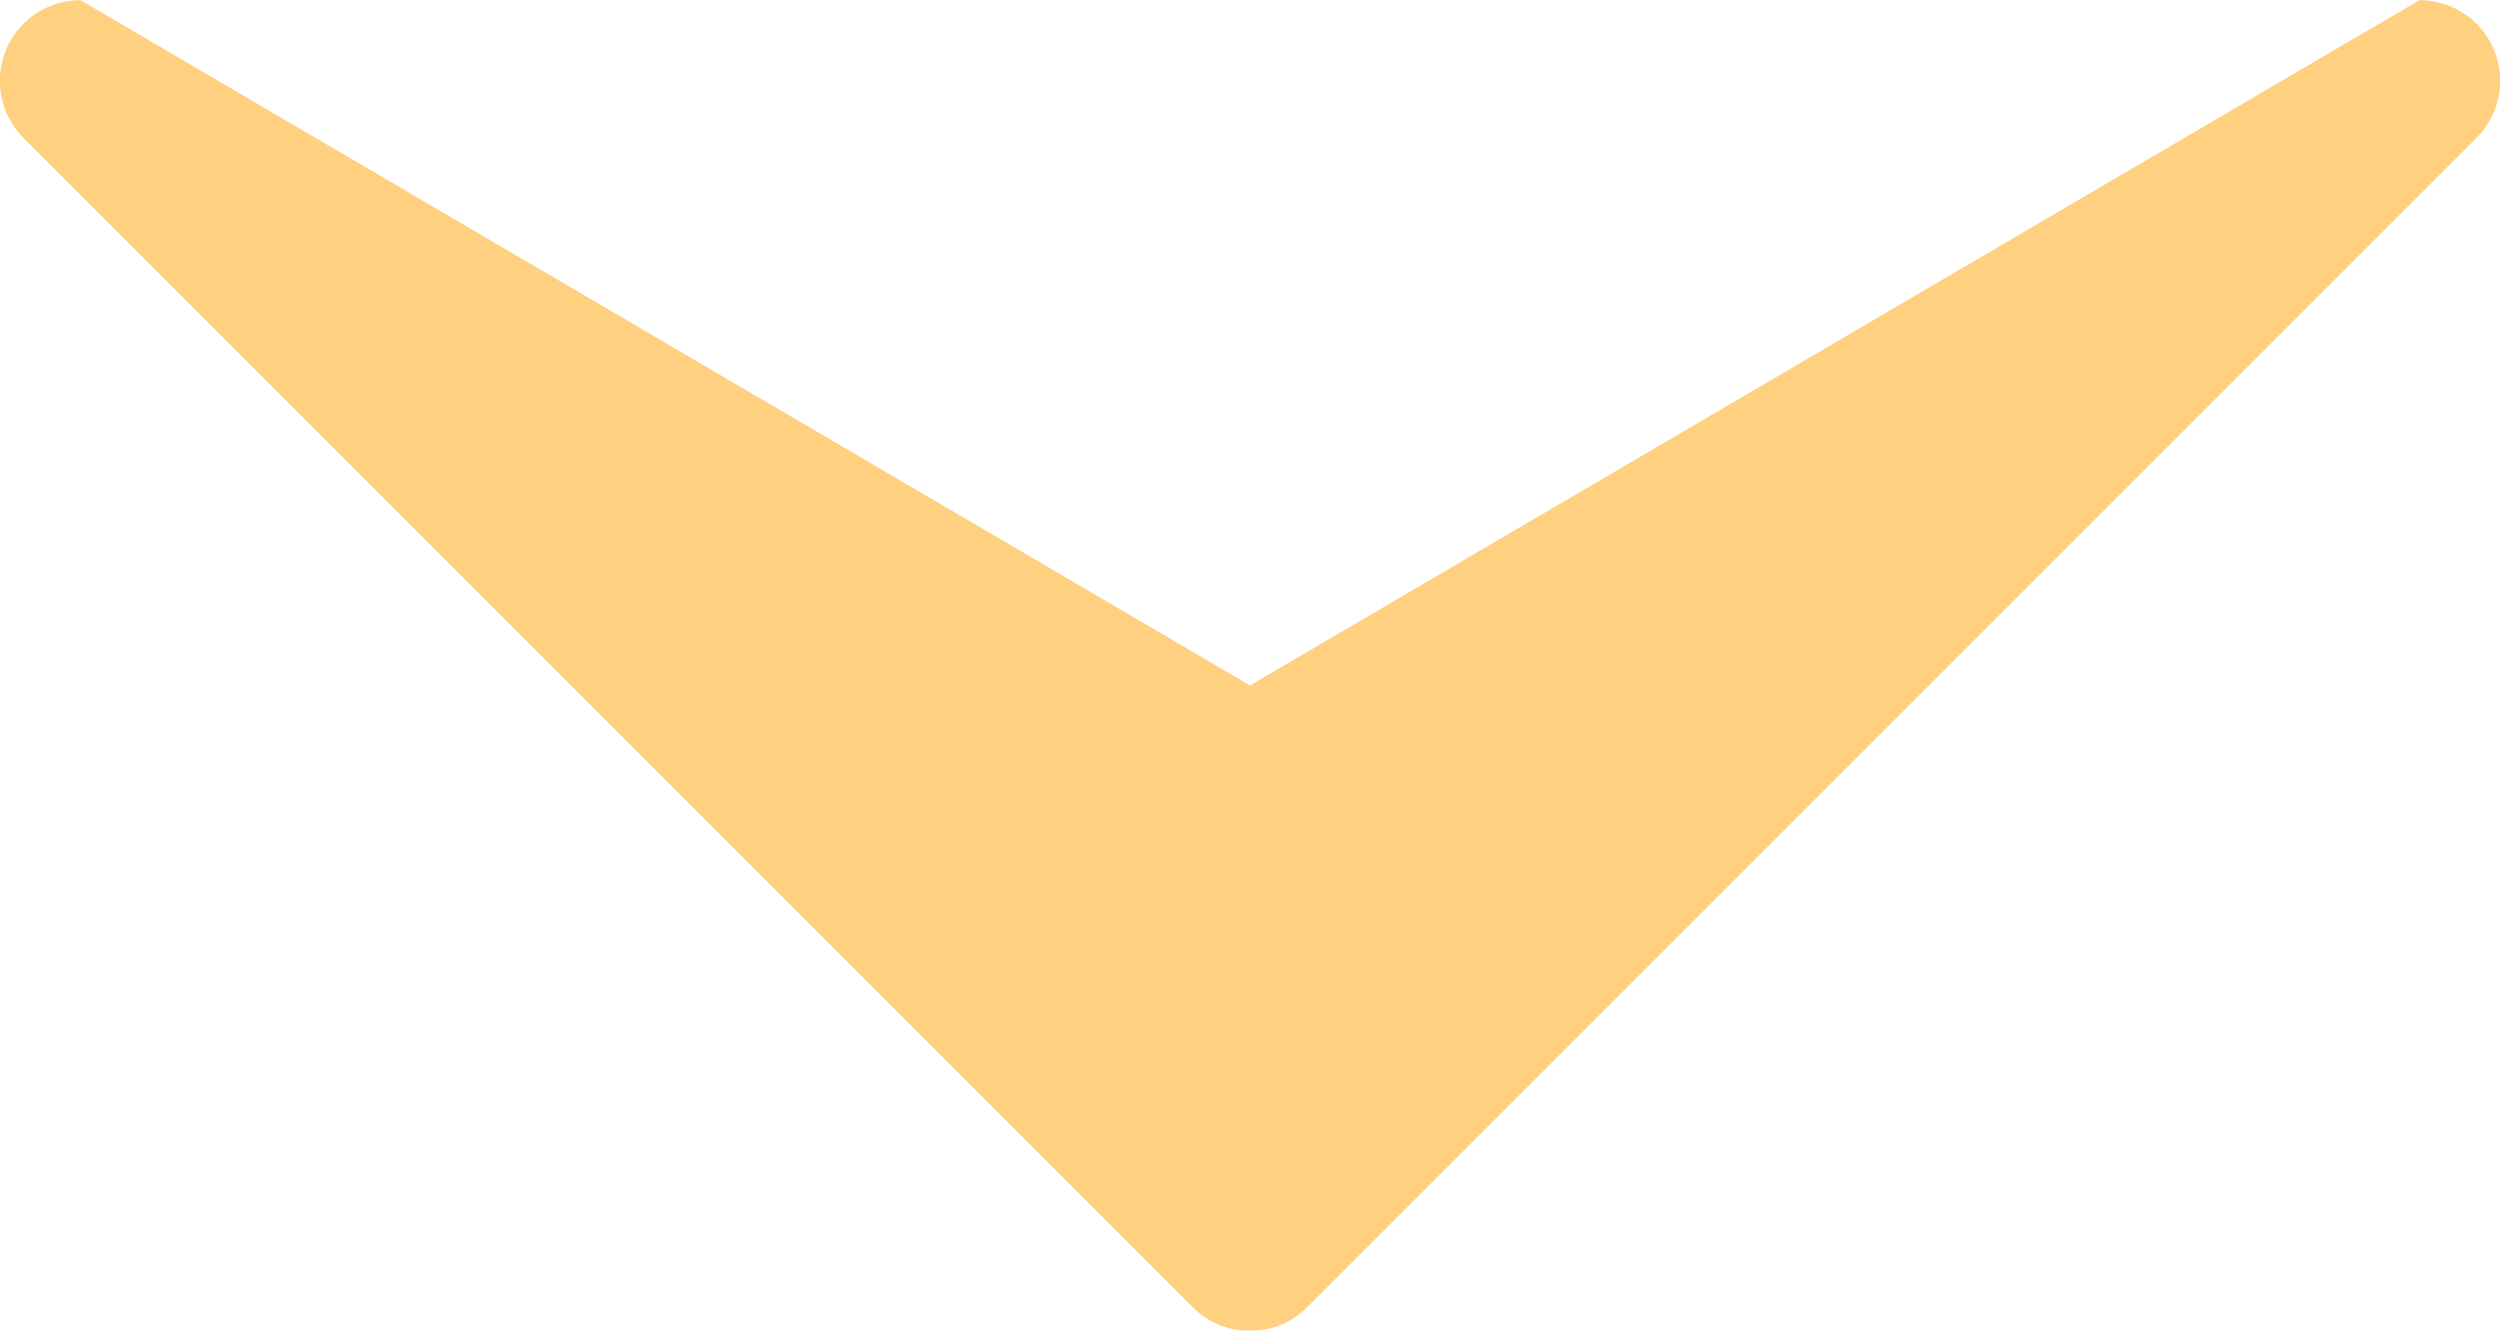 <svg xmlns="http://www.w3.org/2000/svg" width="12" height="6.387" viewBox="0 0 12 6.387">
  <g id="noun-down-arrow-1798038" transform="translate(-123.619 -215.503)" opacity="0.497">
    <path id="Path_7698" data-name="Path 7698" d="M129.619,221.891a.384.384,0,0,1-.274-.113l-5.613-5.613a.387.387,0,0,1,.274-.661l5.613,3.289,5.613-3.289a.387.387,0,0,1,.274.661l-5.613,5.613a.384.384,0,0,1-.274.113Z" transform="translate(0 0)" fill="#ffa101"/>
  </g>
</svg>
